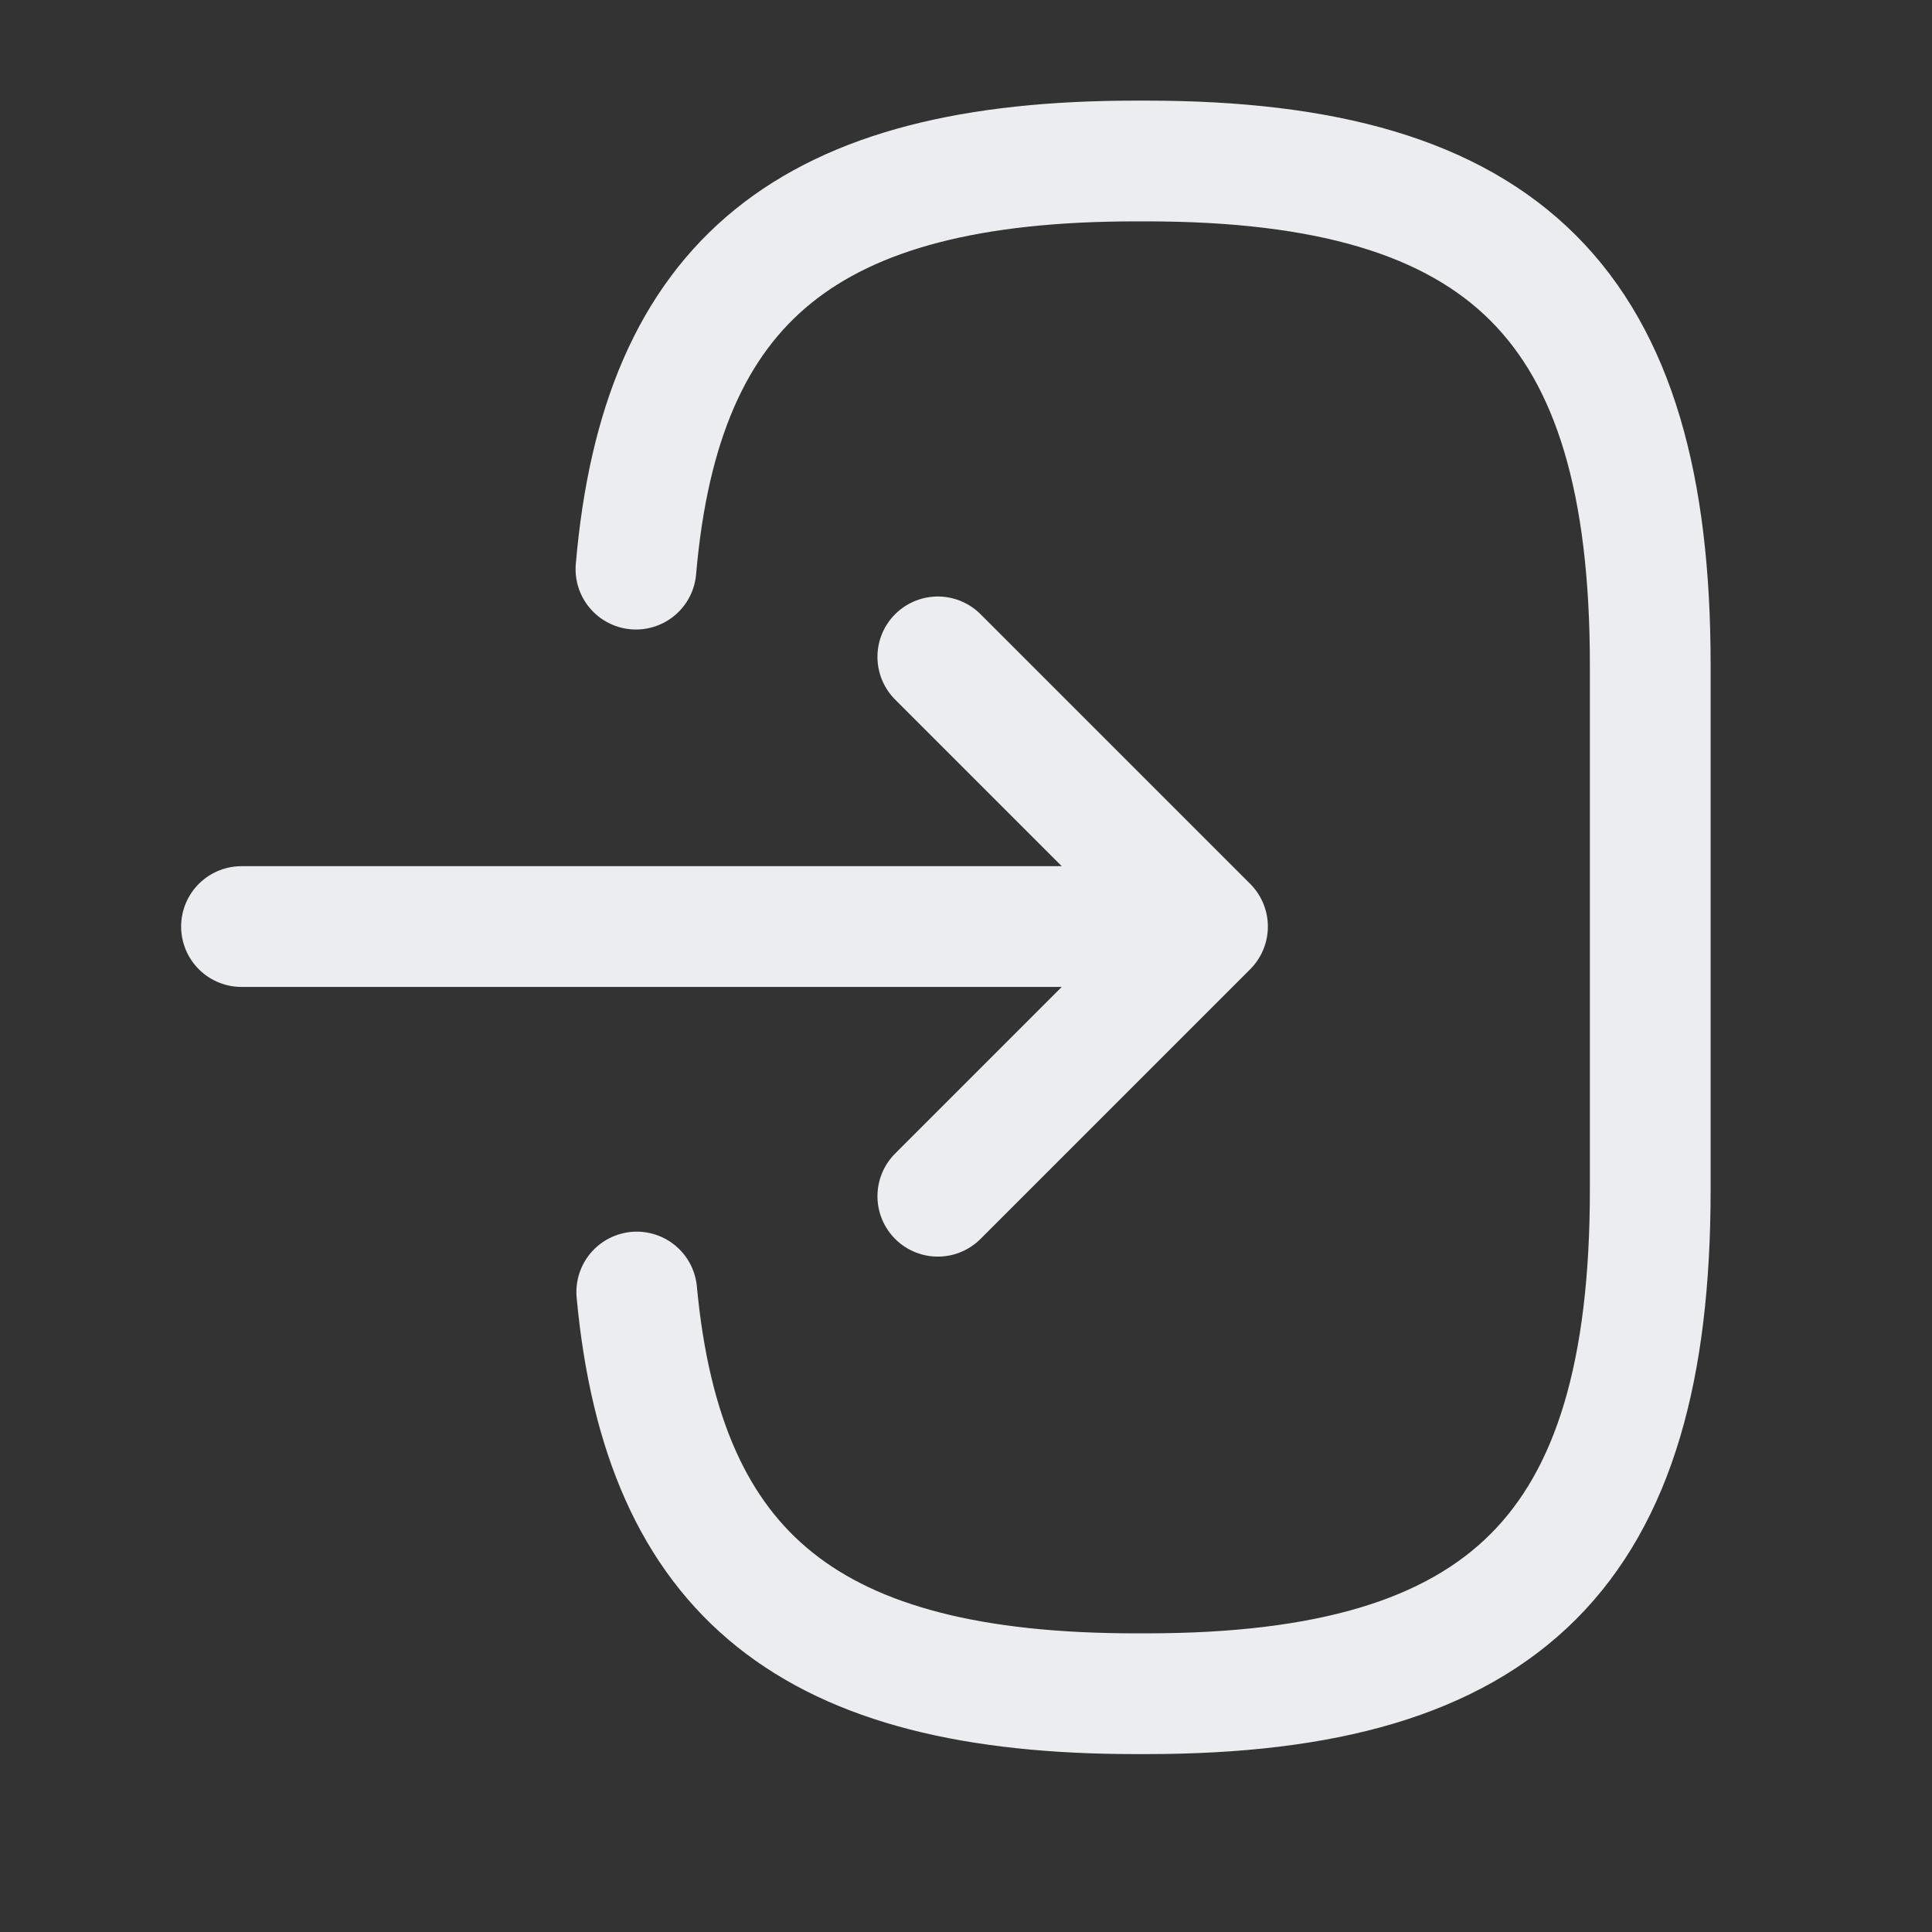 <svg width="24" height="24" viewBox="0 0 24 24" fill="none" xmlns="http://www.w3.org/2000/svg">
<rect x="0" y="0" width="24" height="24" fill="#333333" stroke="none"/>
<path d="M7.9 7.07C8.21 3.47 10.06 2 14.11 2H14.24C18.71 2 20.5 3.79 20.5 8.26V14.78C20.5 19.25 18.71 21.04 14.24 21.04H14.11C10.09 21.04 8.24 19.59 7.91 16.05" stroke="#EBEDF0" stroke-width="1.5" stroke-linecap="round" stroke-linejoin="round"/>
<path d="M3 11.51L14 11.51" stroke="#EBEDF0" stroke-width="1.5" stroke-linecap="round" stroke-linejoin="round"/>
<path d="M11.65 8.16L15 11.51L11.65 14.86" stroke="#EBEDF0" stroke-width="1.5" stroke-linecap="round" stroke-linejoin="round"/>
</svg>
